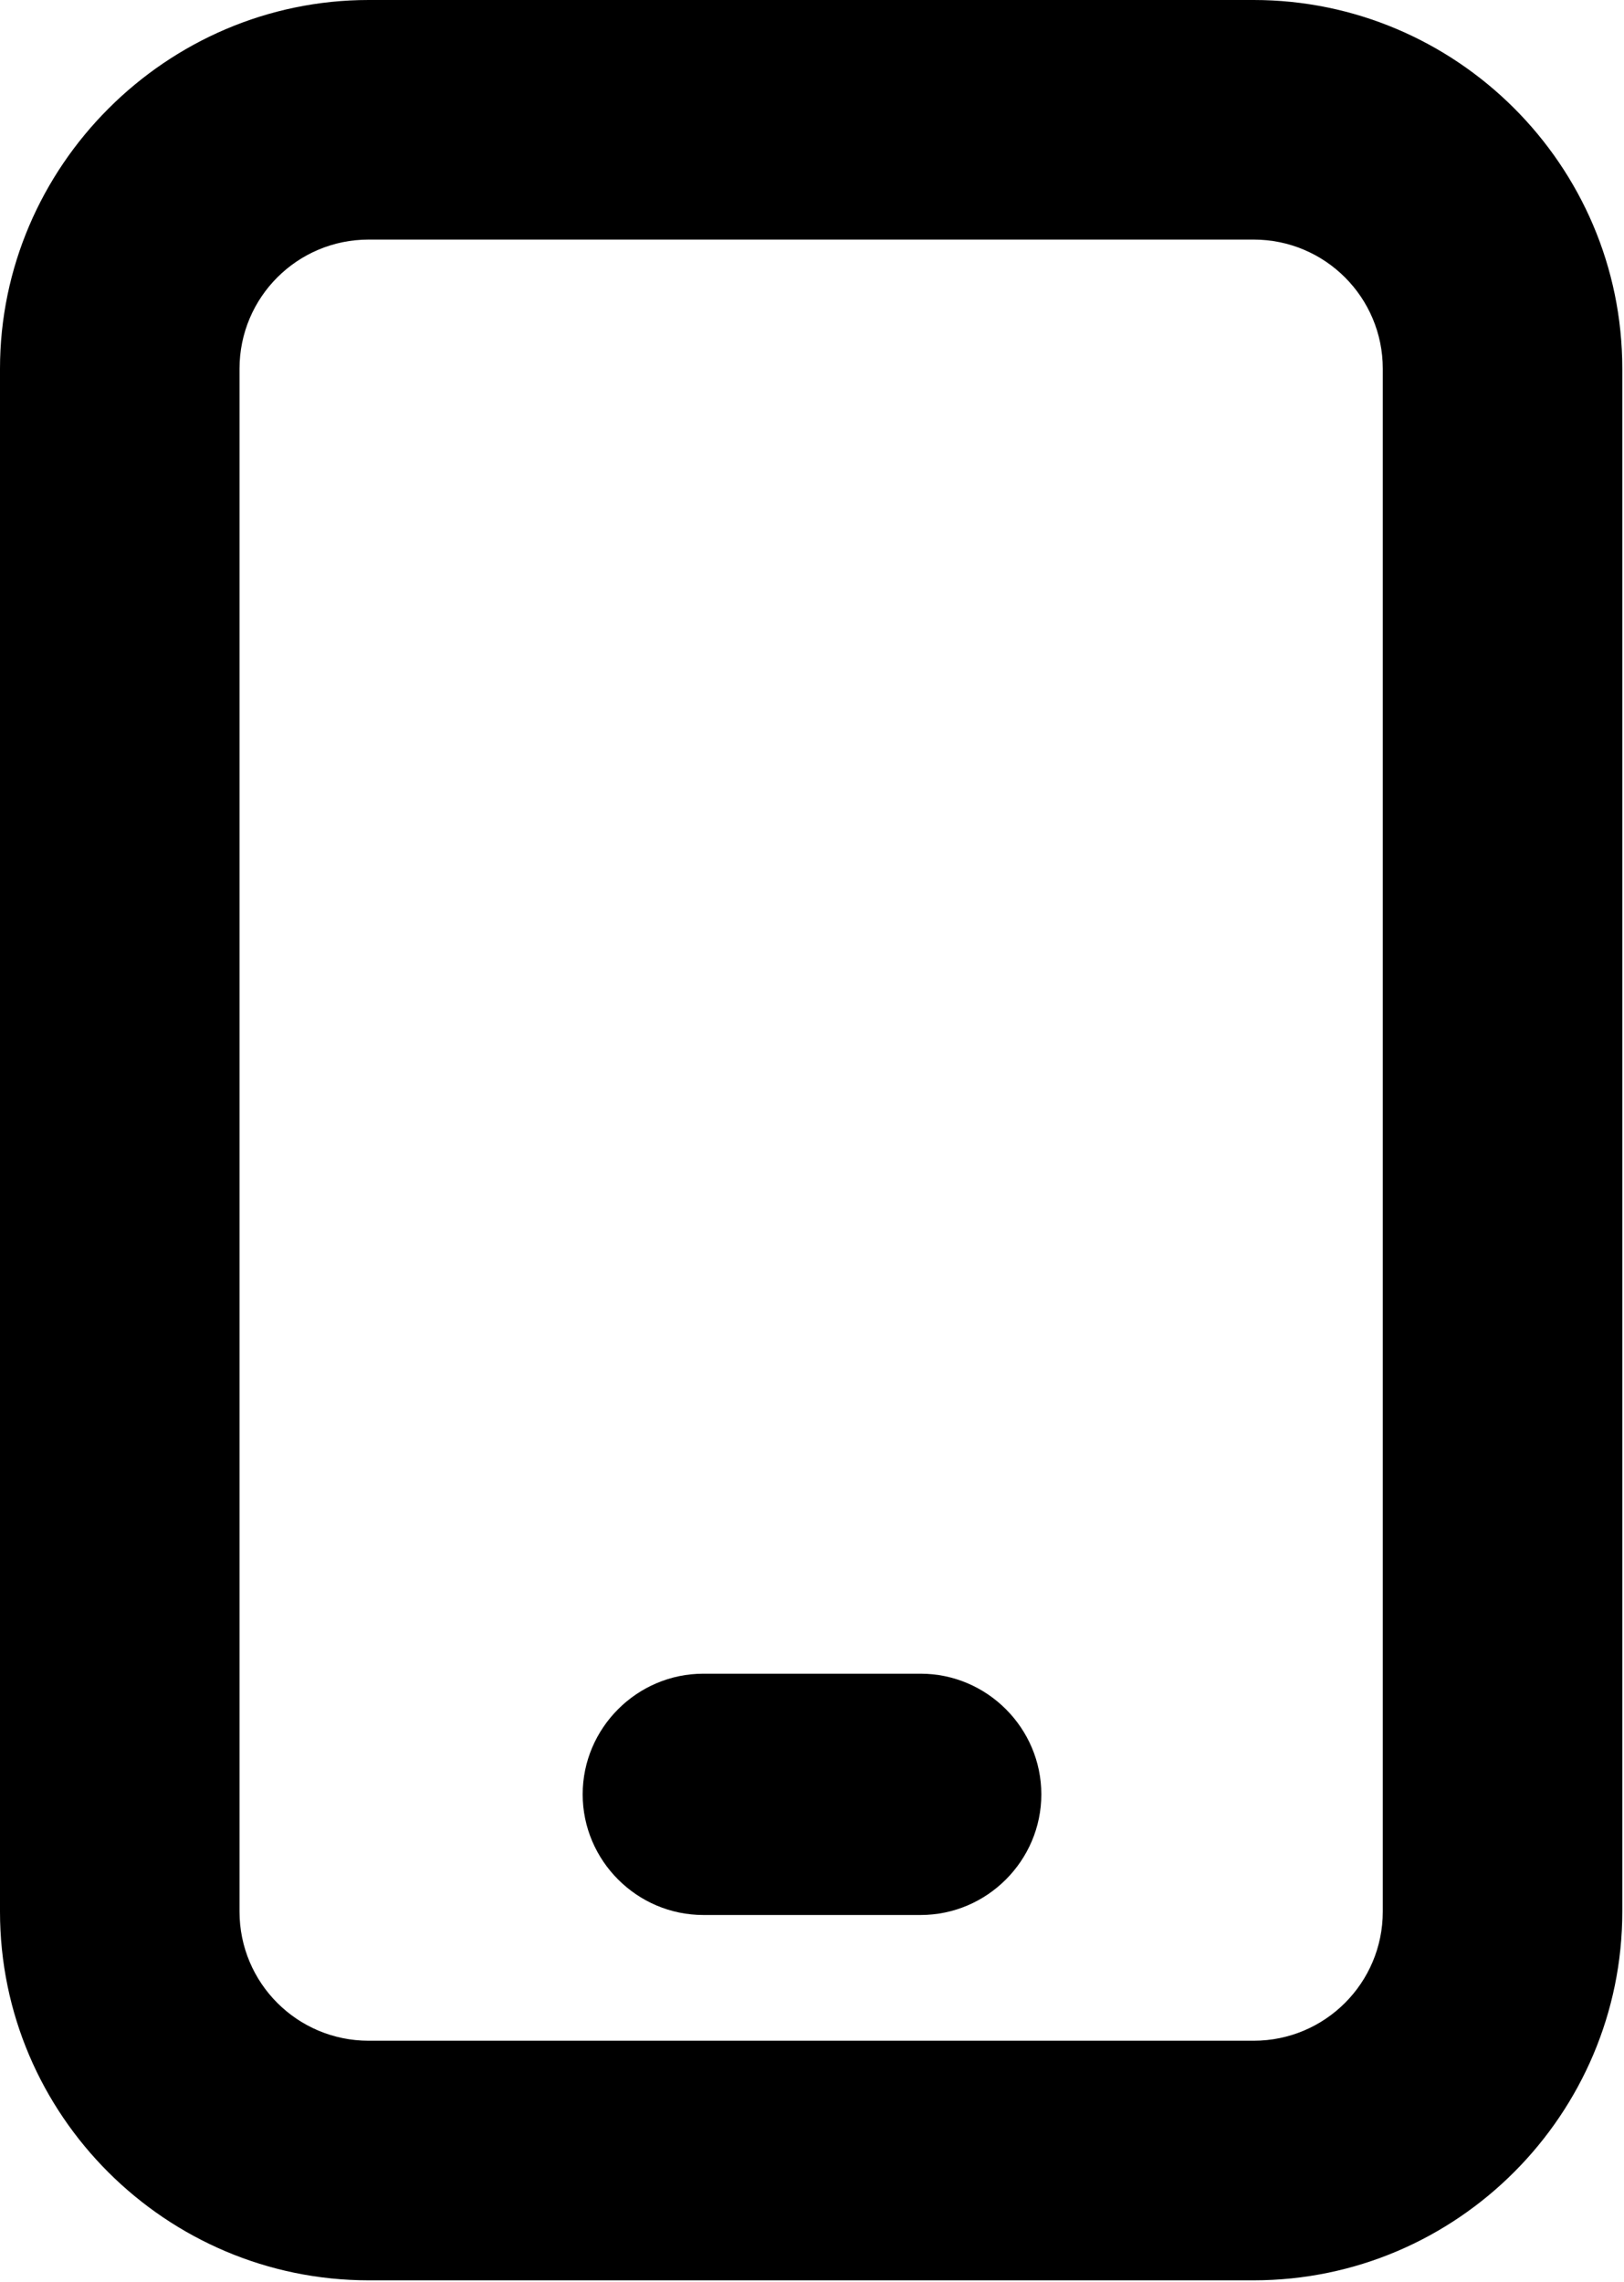 <?xml version="1.0" encoding="UTF-8"?>
<svg id="Layer_2" data-name="Layer 2" xmlns="http://www.w3.org/2000/svg" viewBox="0 0 9.56 13.43">
  <defs>
    <style>
      .cls-1 {
        stroke-width: 0px;
      }
    </style>
  </defs>
  <g id="ELEMENTS">
    <g>
      <path class="cls-1" d="M7.38,0H2.17C.98,0,0,.98,0,2.17v9.08c0,1.2.98,2.17,2.17,2.17h5.21c1.2,0,2.17-.98,2.17-2.17V2.17c0-1.2-.98-2.17-2.17-2.17ZM1.41,2.17c0-.42.34-.76.76-.76h5.21c.42,0,.76.34.76.76v9.08c0,.42-.34.76-.76.76H2.17c-.42,0-.76-.34-.76-.76V2.17Z"/>
      <path class="cls-1" d="M5.42,11.27h-1.28c-.39,0-.71-.32-.71-.71h0c0-.39.32-.71.71-.71h1.28c.39,0,.71.32.71.71h0c0,.39-.32.71-.71.71Z"/>
    </g>
  </g>
</svg>